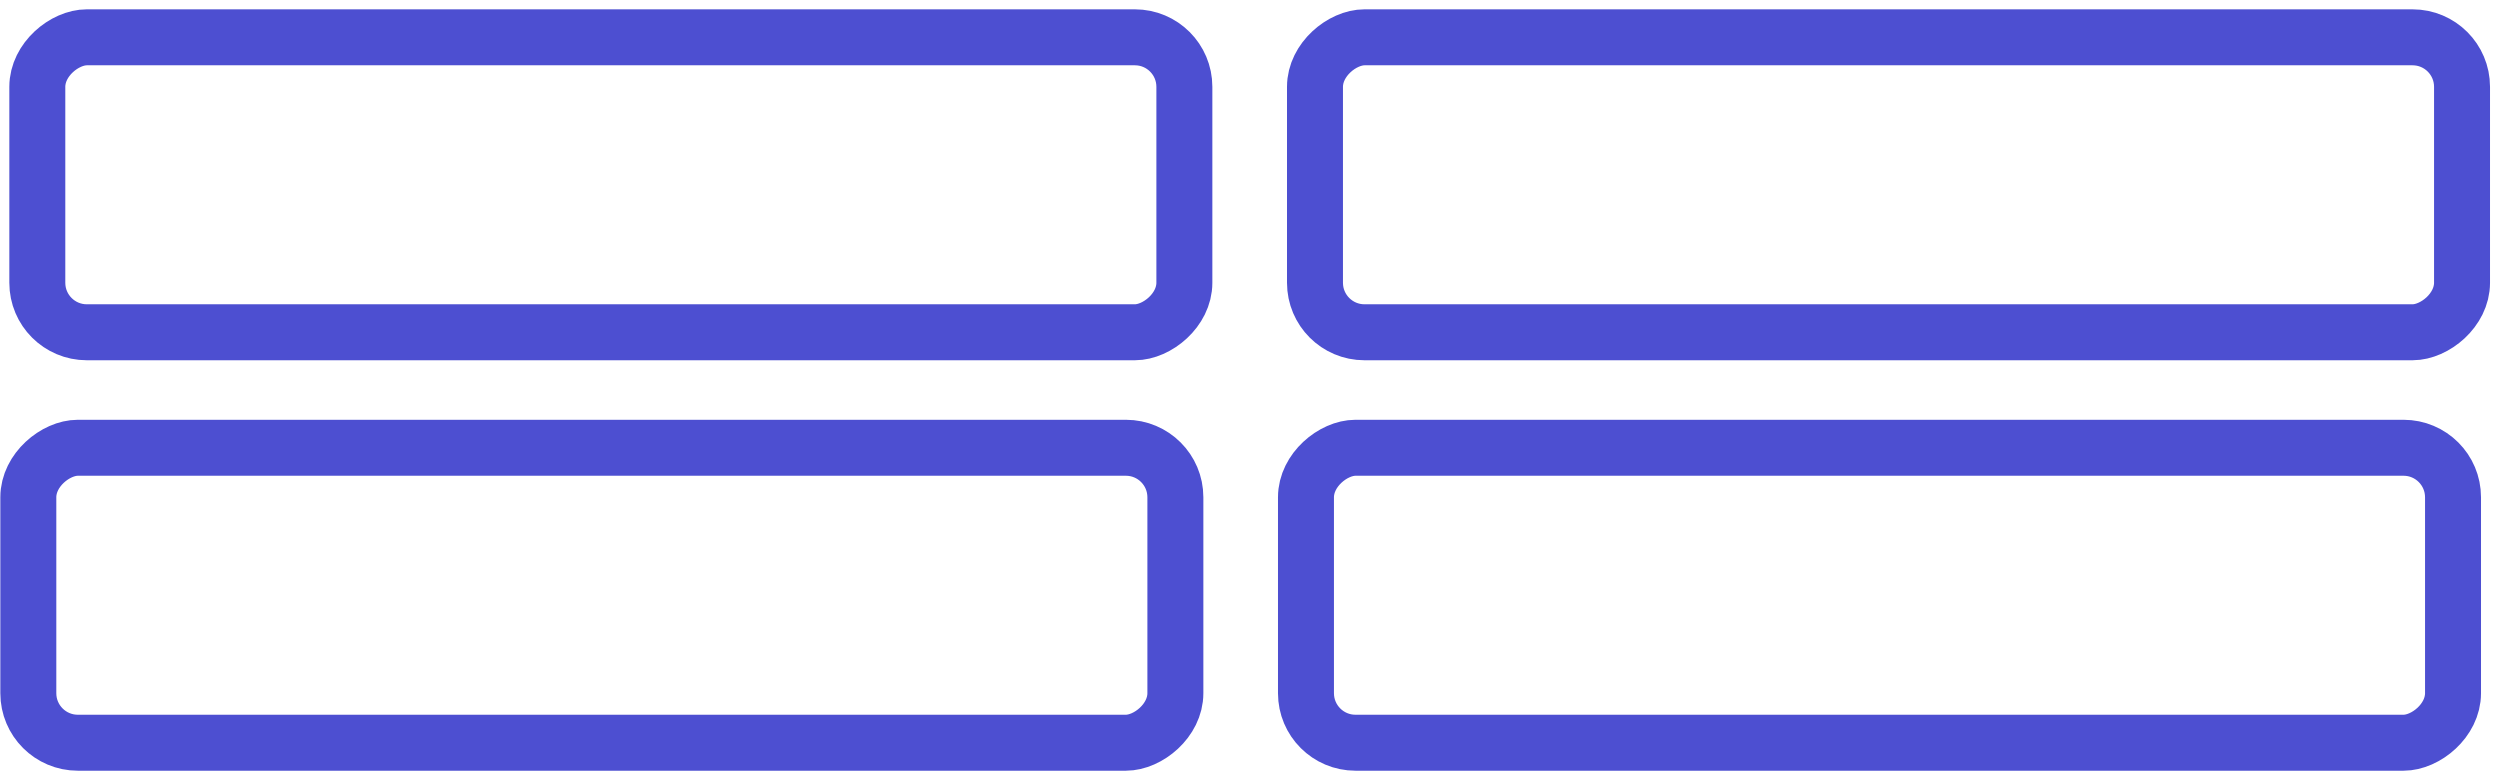 <svg width="134" height="42" viewBox="0 0 134 42" fill="none" xmlns="http://www.w3.org/2000/svg">
<rect x="63.482" y="2" width="15.81" height="61.482" rx="2.653" transform="rotate(90 63.482 2)" stroke="#4D4FD1" stroke-width="3"/>
<rect x="63" y="24" width="15.81" height="61.482" rx="2.653" transform="rotate(90 63 24)" stroke="#4D4FD1" stroke-width="3"/>
<rect x="131.965" y="2" width="15.81" height="61.482" rx="2.653" transform="rotate(90 131.965 2)" stroke="#4D4FD1" stroke-width="3"/>
<rect x="131.482" y="24" width="15.81" height="61.482" rx="2.653" transform="rotate(90 131.482 24)" stroke="#4D4FD1" stroke-width="3"/>
</svg>
